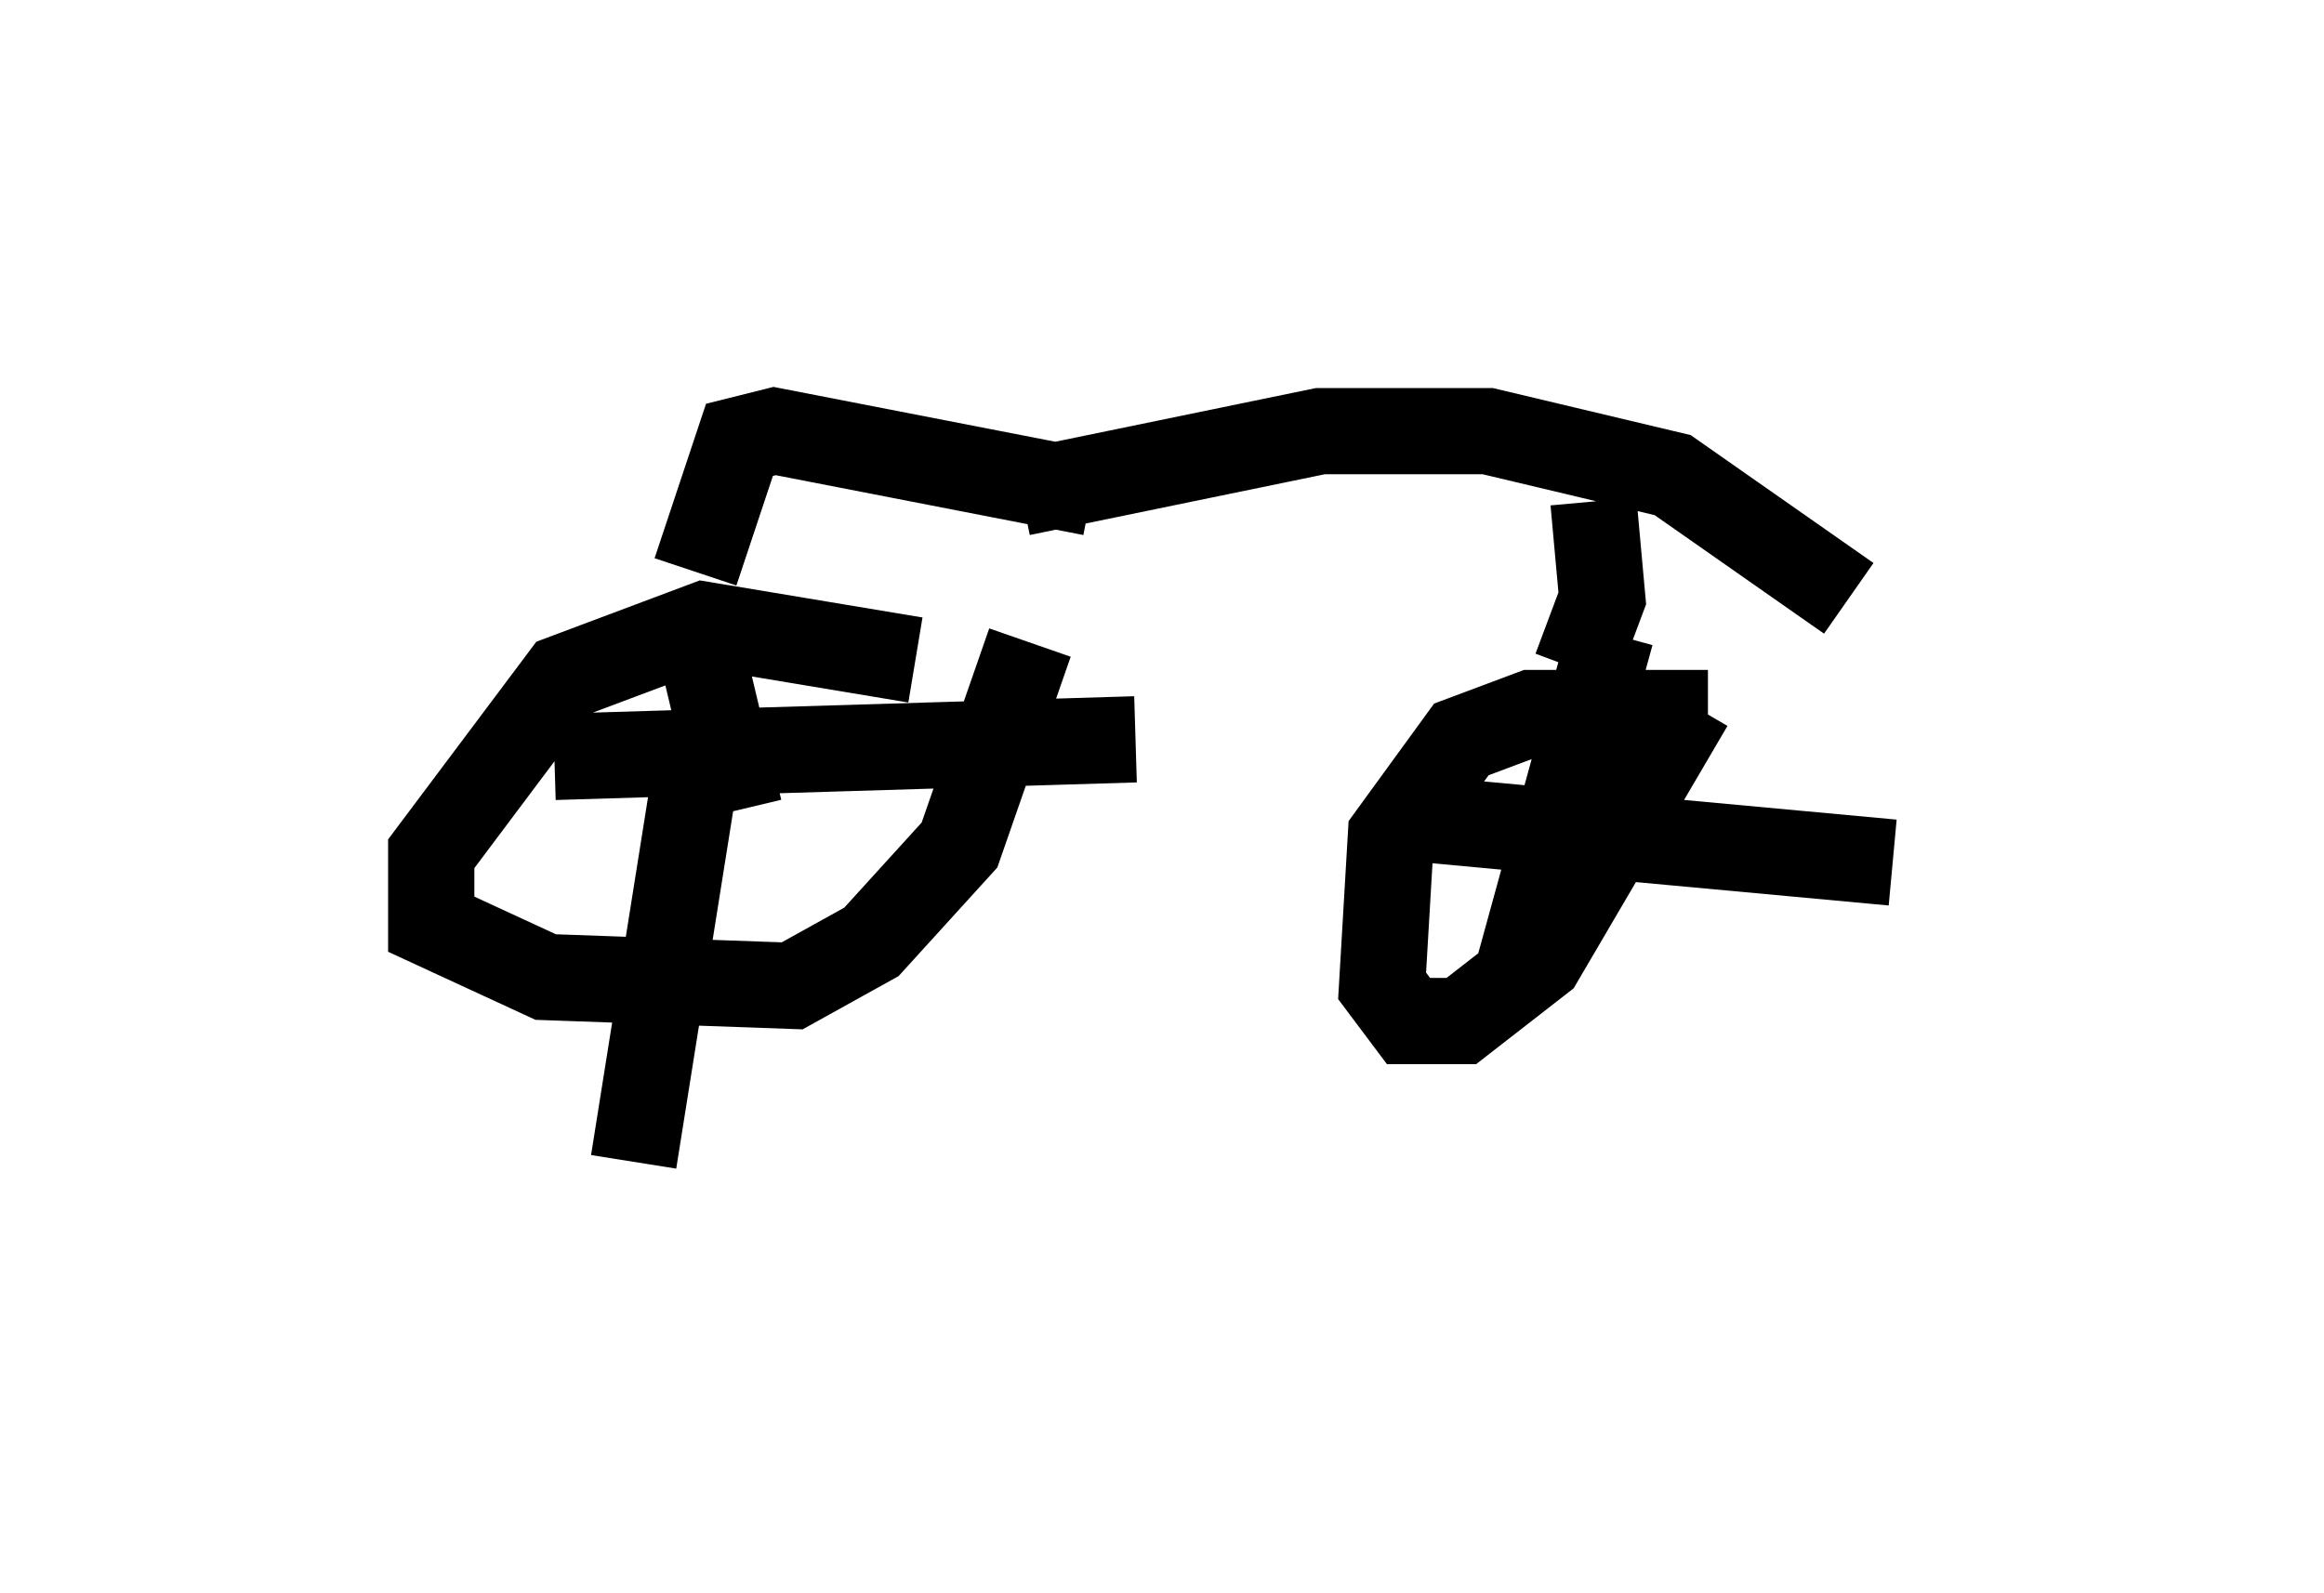 <?xml version="1.0" encoding="utf-8" ?>
<svg baseProfile="full" height="18.473" version="1.1" width="26.946" xmlns="http://www.w3.org/2000/svg" xmlns:ev="http://www.w3.org/2001/xml-events" xmlns:xlink="http://www.w3.org/1999/xlink"><defs /><rect fill="white" height="18.473" width="26.946" x="0" y="0" /><path d="M11.635, 8.471 m-1.021, -0.817 l-2.45, -0.408 -1.633, 0.613 l-1.531, 2.042 0.0, 0.817 l1.327, 0.613 2.858, 0.102 l0.919, -0.51 1.021, -1.123 l0.817, -2.348 m7.861, 0.817 l-2.042, 0.0 -0.817, 0.306 l-0.817, 1.123 -0.102, 1.735 l0.306, 0.408 0.613, 0.0 l0.919, -0.715 1.735, -2.96 m-11.536, -0.919 l0.51, 2.144 m-2.144, -0.613 l6.738, -0.204 m-5.104, 0.408 l-0.715, 4.492 m10.208, -2.042 l1.123, -4.083 m-2.246, 2.144 l5.513, 0.51 m-10.106, -4.288 l3.471, -0.715 1.94, 0.0 l2.144, 0.51 2.042, 1.429 m-2.96, -1.123 l0.102, 1.123 -0.306, 0.817 m-5.615, -2.042 l-3.675, -0.715 -0.408, 0.102 l-0.51, 1.531 " fill="none" stroke="black" stroke-width="1" /></svg>